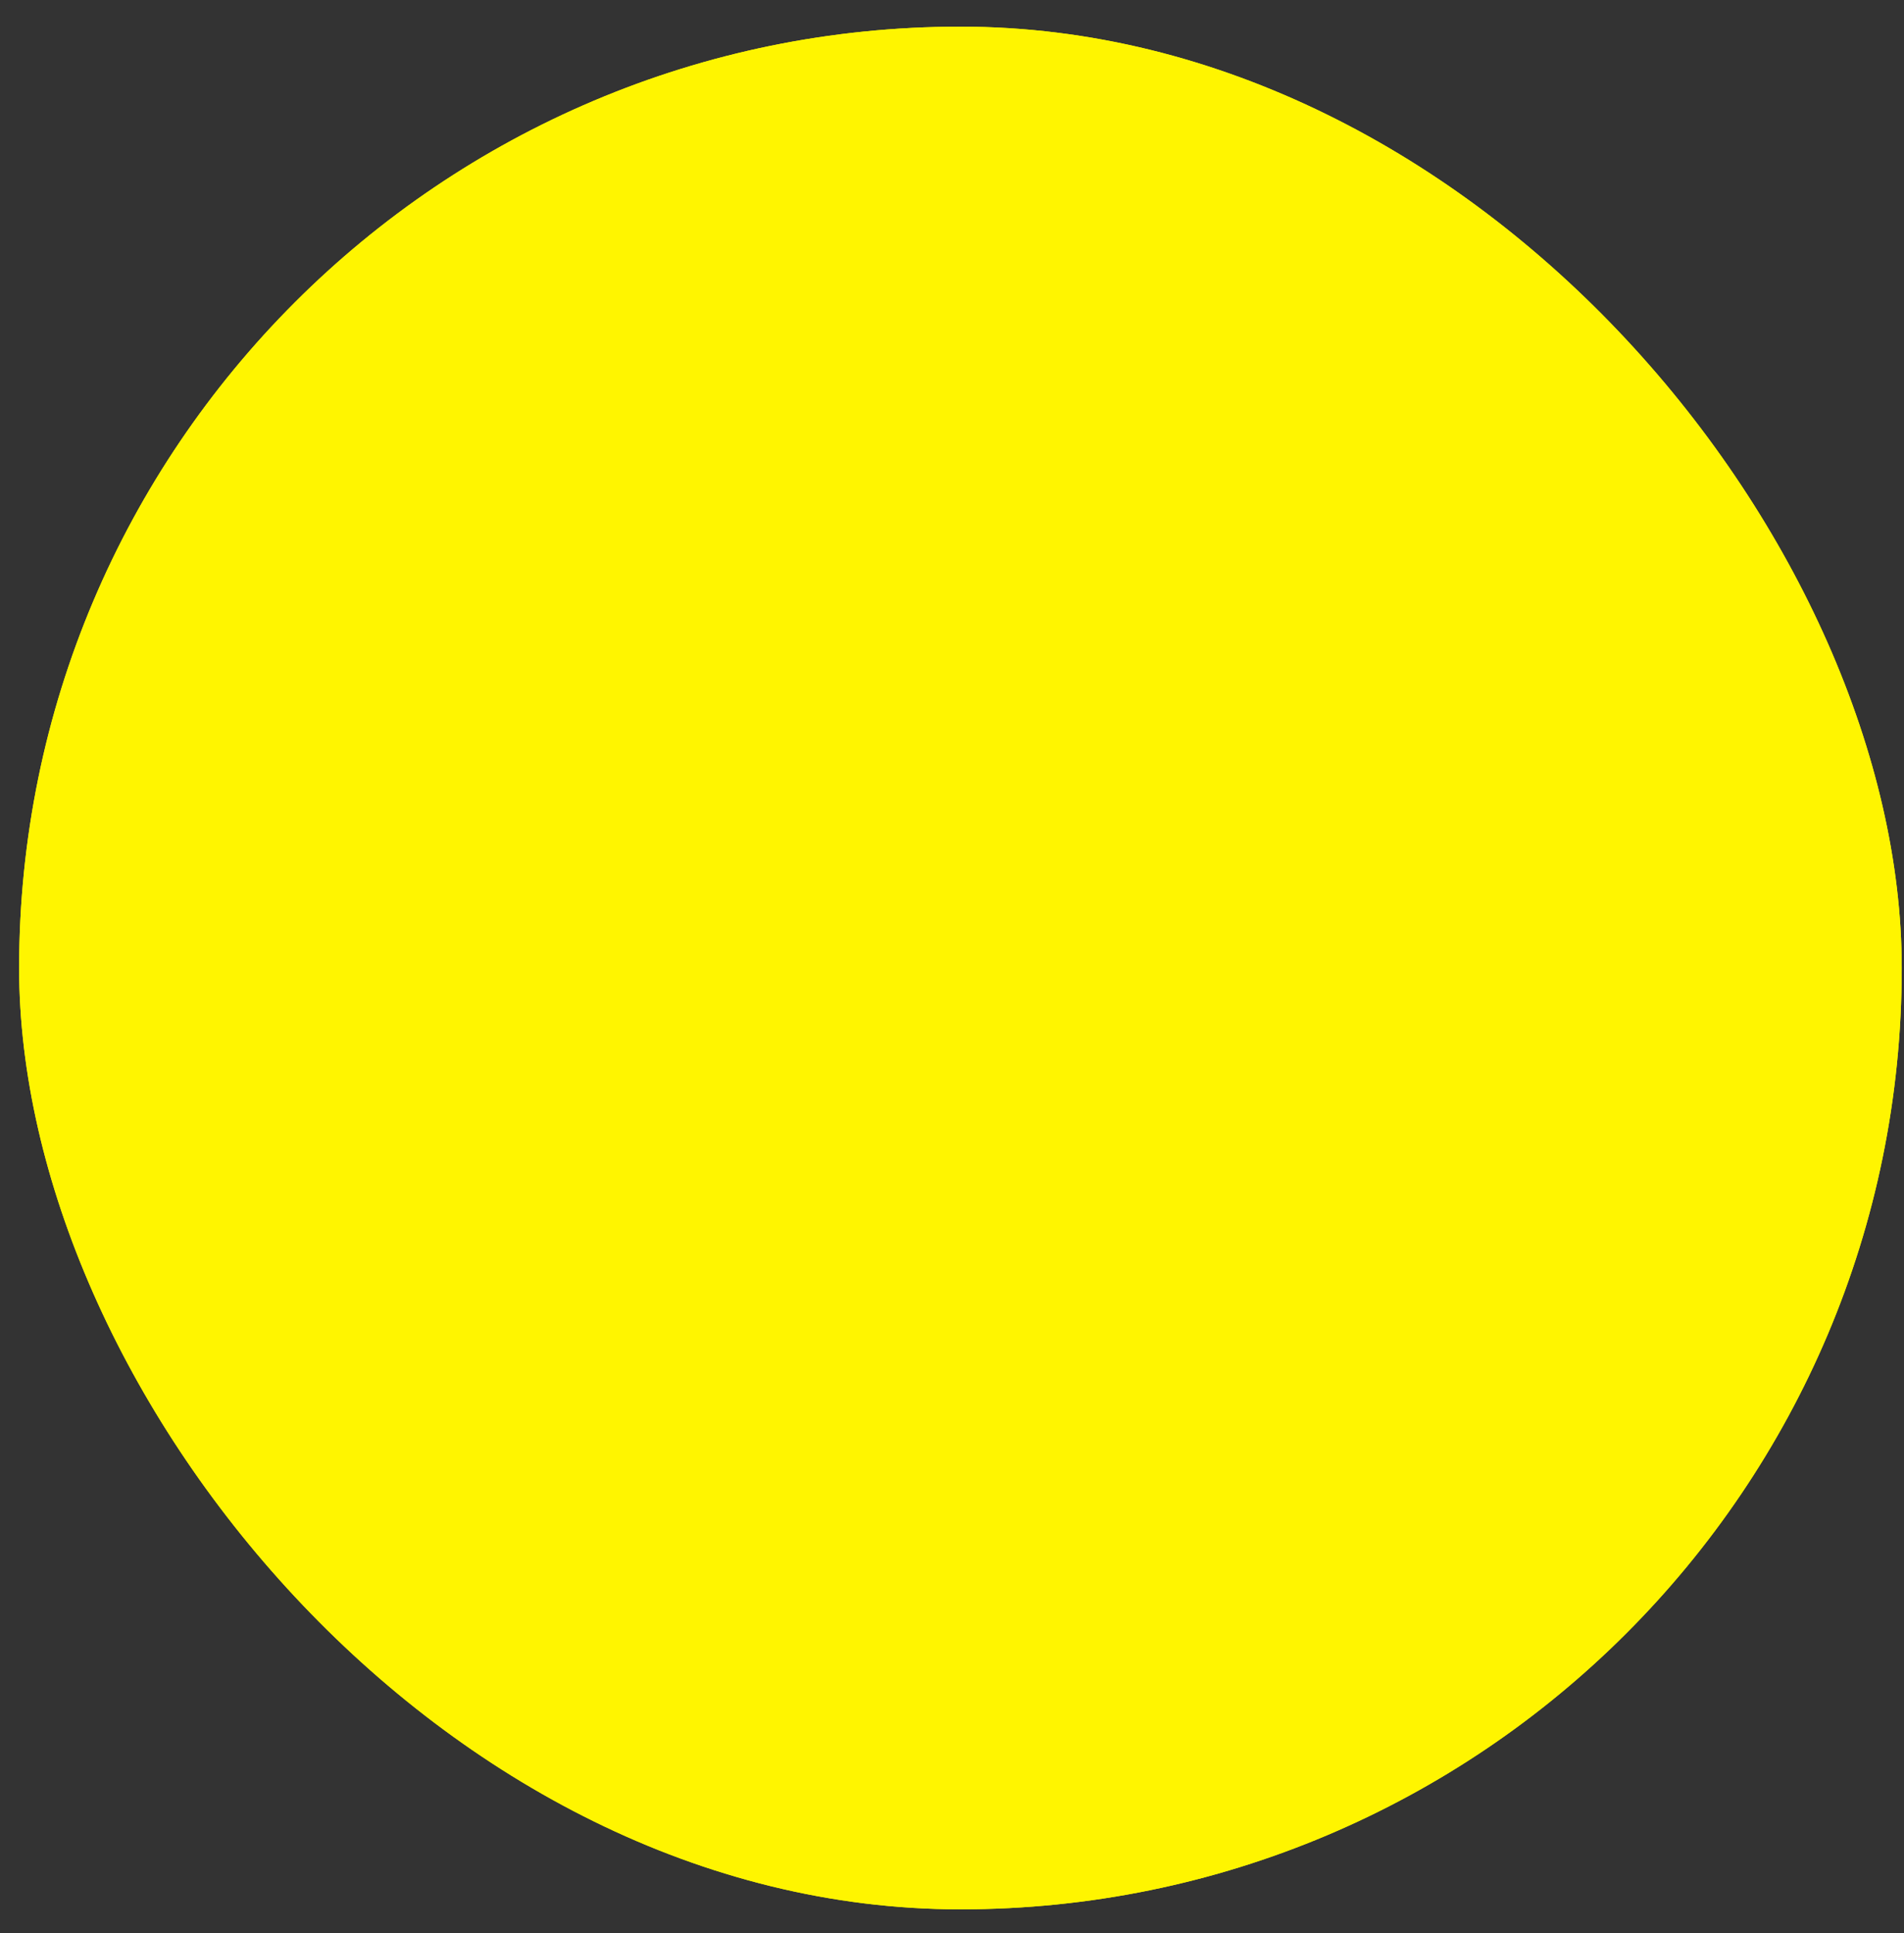 <svg width="65" height="66" viewBox="0 0 65 66" fill="none" xmlns="http://www.w3.org/2000/svg">
<rect x="0" y="0" width="65" height="66" fill="#333333" stroke="none"/>
<g clip-path="url(#clip0_160_392)">
<rect x="0.653" y="0.91" width="64.27" height="64.27" rx="32.135" fill="#FFF500"/>
<path d="M0.653 33.045C0.653 15.297 15.04 0.91 32.788 0.91C50.536 0.91 64.923 15.297 64.923 33.045C64.923 50.793 50.536 65.18 32.788 65.18C15.04 65.18 0.653 50.793 0.653 33.045Z" fill="#FFF500"/>
</g>
<defs>
<clipPath id="clip0_160_392">
<rect x="0.653" y="0.91" width="64.27" height="64.27" rx="32.135" fill="white"/>
</clipPath>
</defs>
</svg>
